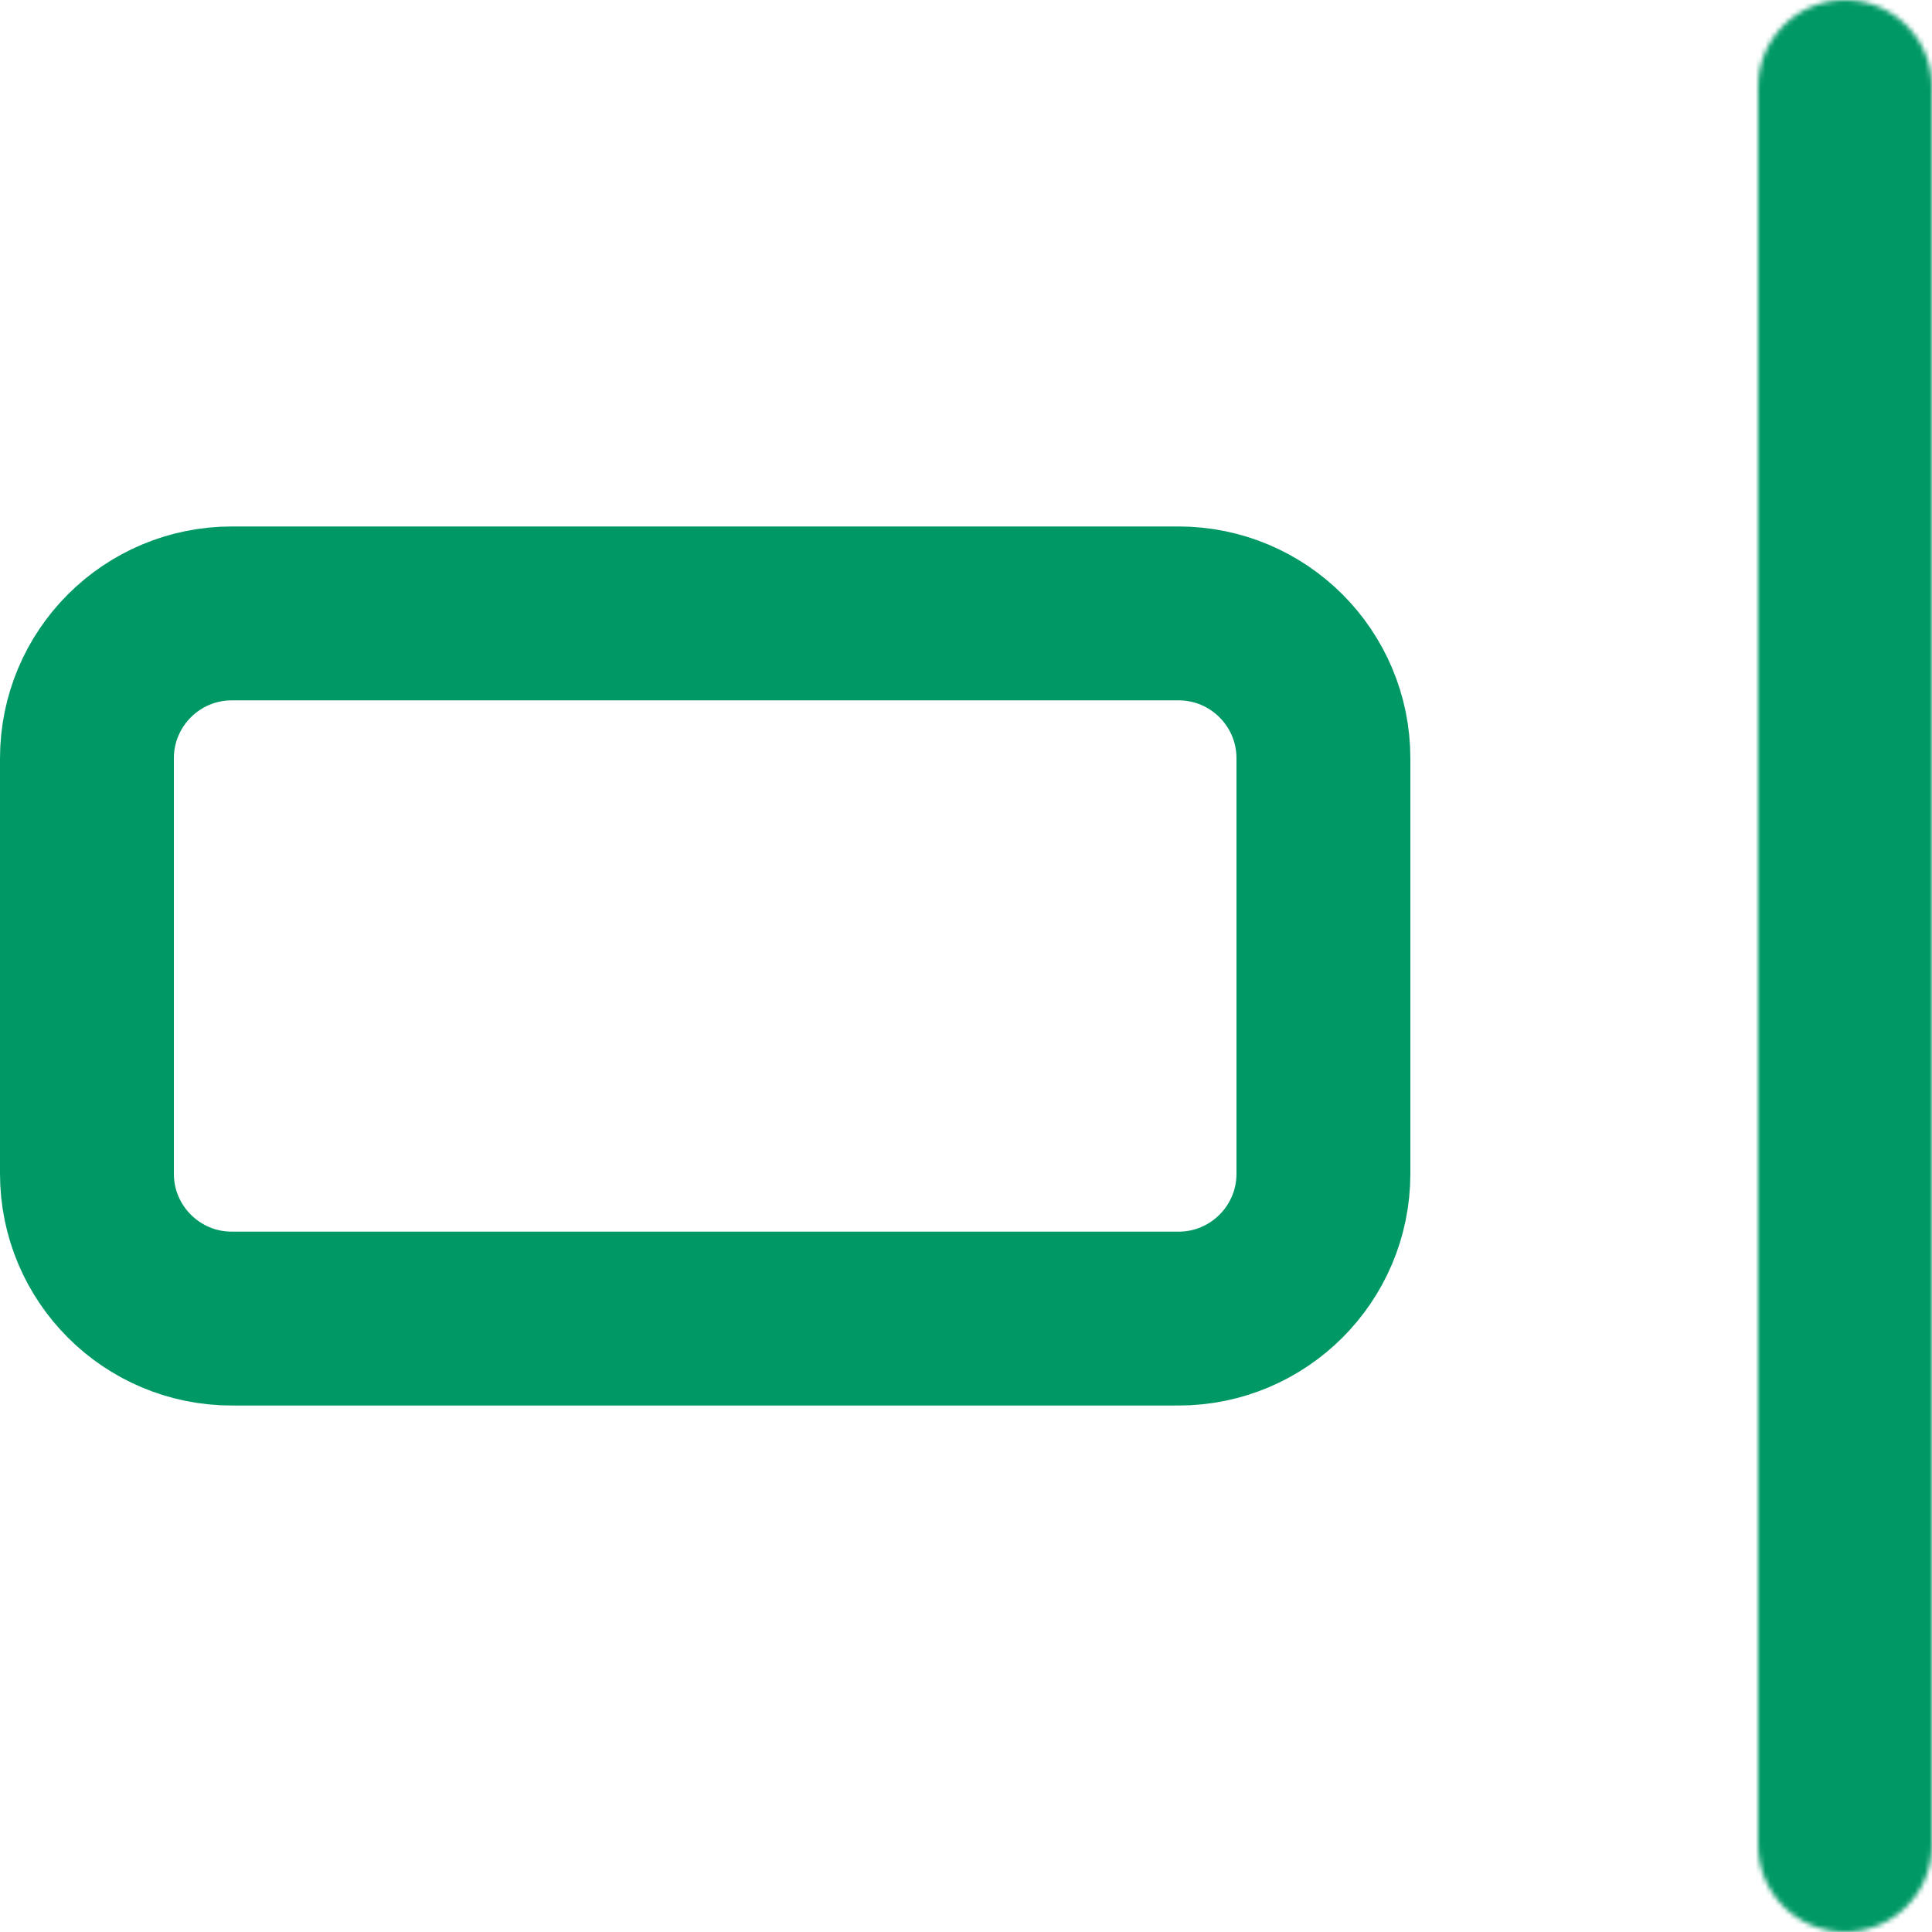 <svg width="400" height="400" viewBox="0 0 400 400" fill="none" xmlns="http://www.w3.org/2000/svg">
<g clip-path="url(#clip0_0_1)">
<mask id="path-1-inside-1_0_1" fill="white">
<path d="M382 400C372.059 400 364 391.941 364 382L364 18C364 8.059 372.059 -9.53674e-06 382 -9.53674e-06V-9.53674e-06C391.941 -9.53674e-06 400 8.059 400 18L400 382C400 391.941 391.941 400 382 400V400Z"/>
</mask>
<path d="M400 382L400 18H328L328 382L400 382ZM364 18L364 382H436L436 18H364ZM364 382C364 372.059 372.059 364 382 364V436C411.823 436 436 411.823 436 382H364ZM382 36C372.059 36 364 27.941 364 18H436C436 -11.823 411.823 -36 382 -36V36ZM400 18C400 27.941 391.941 36 382 36V-36C352.177 -36 328 -11.823 328 18H400ZM328 382C328 411.823 352.177 436 382 436V364C391.941 364 400 372.059 400 382L328 382Z" fill="#009966" mask="url(#path-1-inside-1_0_1)"/>
<path d="M18 243L18 157C18 140.431 31.431 127 48 127L244 127C260.569 127 274 140.431 274 157V243C274 259.569 260.569 273 244 273L48 273C31.431 273 18 259.569 18 243Z" stroke="#009966" stroke-width="36"/>
</g>
<defs>
<clipPath id="clip0_0_1">
<rect width="400" height="400" fill="white" transform="translate(0 400) rotate(-90)"/>
</clipPath>
</defs>
</svg>
